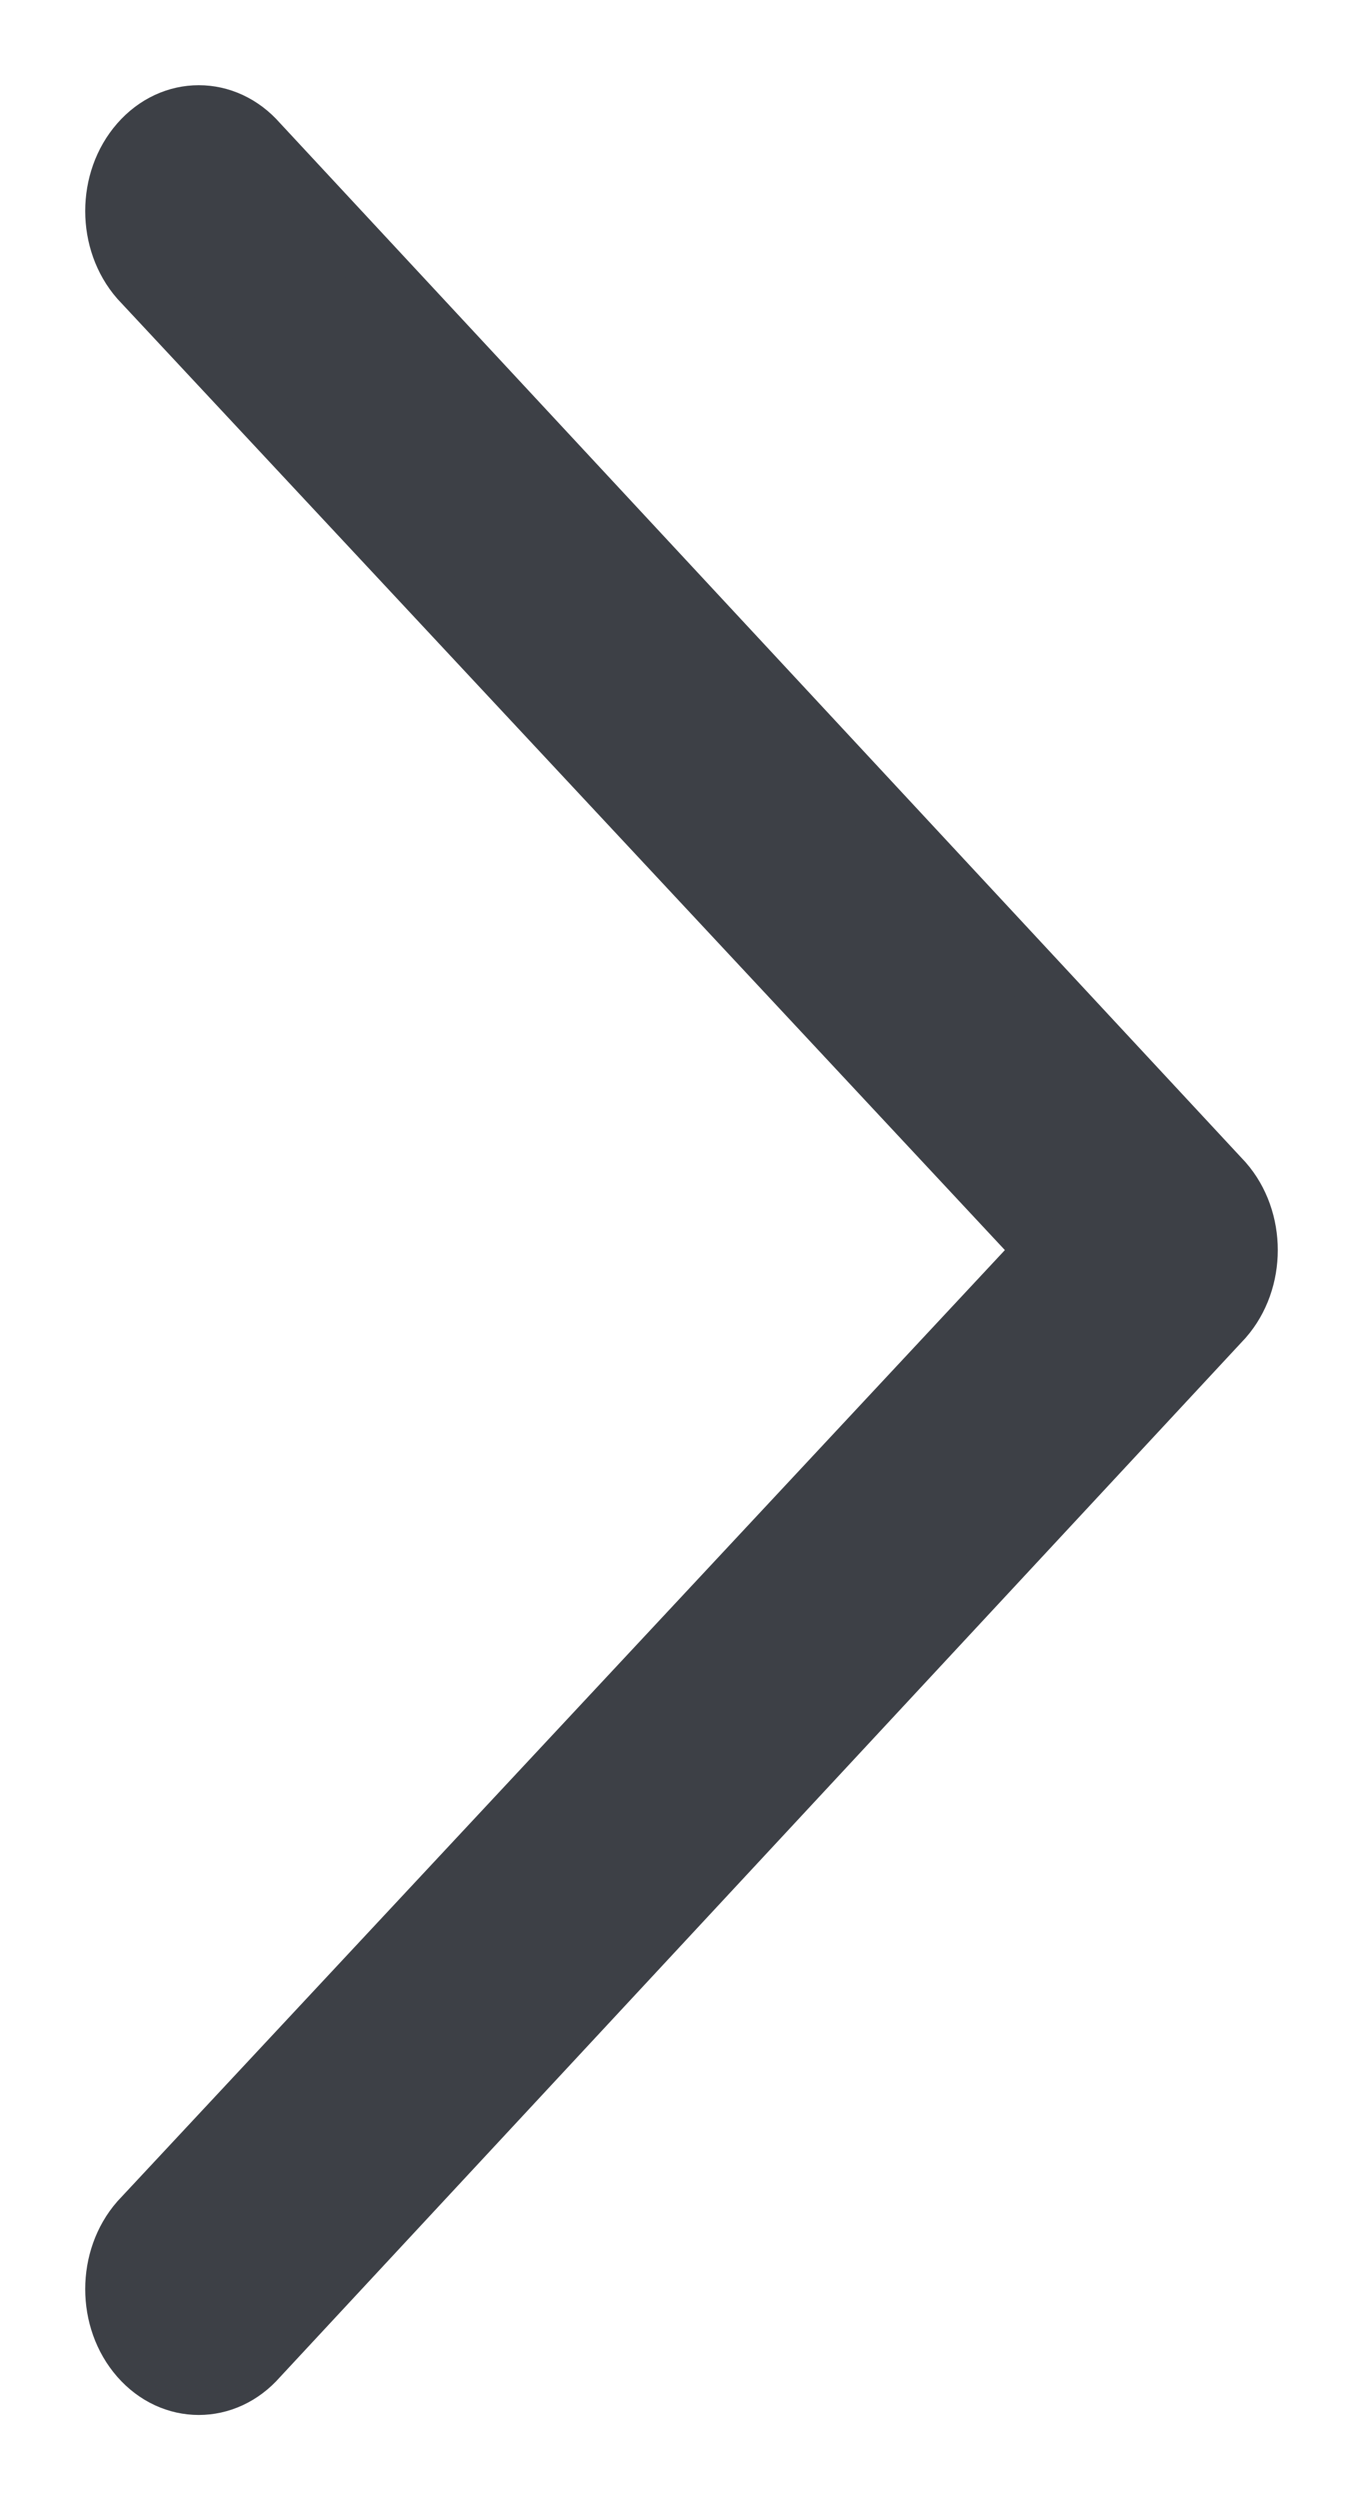 <svg width="12" height="22" viewBox="0 0 12 22" fill="none" xmlns="http://www.w3.org/2000/svg">
<path fill-rule="evenodd" clip-rule="evenodd" d="M1.22 20.749C0.927 20.414 0.927 19.872 1.22 19.537L9.189 11L1.22 2.463C0.927 2.128 0.927 1.586 1.22 1.251C1.513 0.916 1.987 0.916 2.28 1.251L10.78 10.394C11.073 10.729 11.073 11.271 10.78 11.606L2.28 20.749C1.987 21.084 1.513 21.084 1.22 20.749Z" fill="#3D4046" stroke="#3D4046" stroke-width="0.5" stroke-linecap="round" stroke-linejoin="round"/>
</svg>
